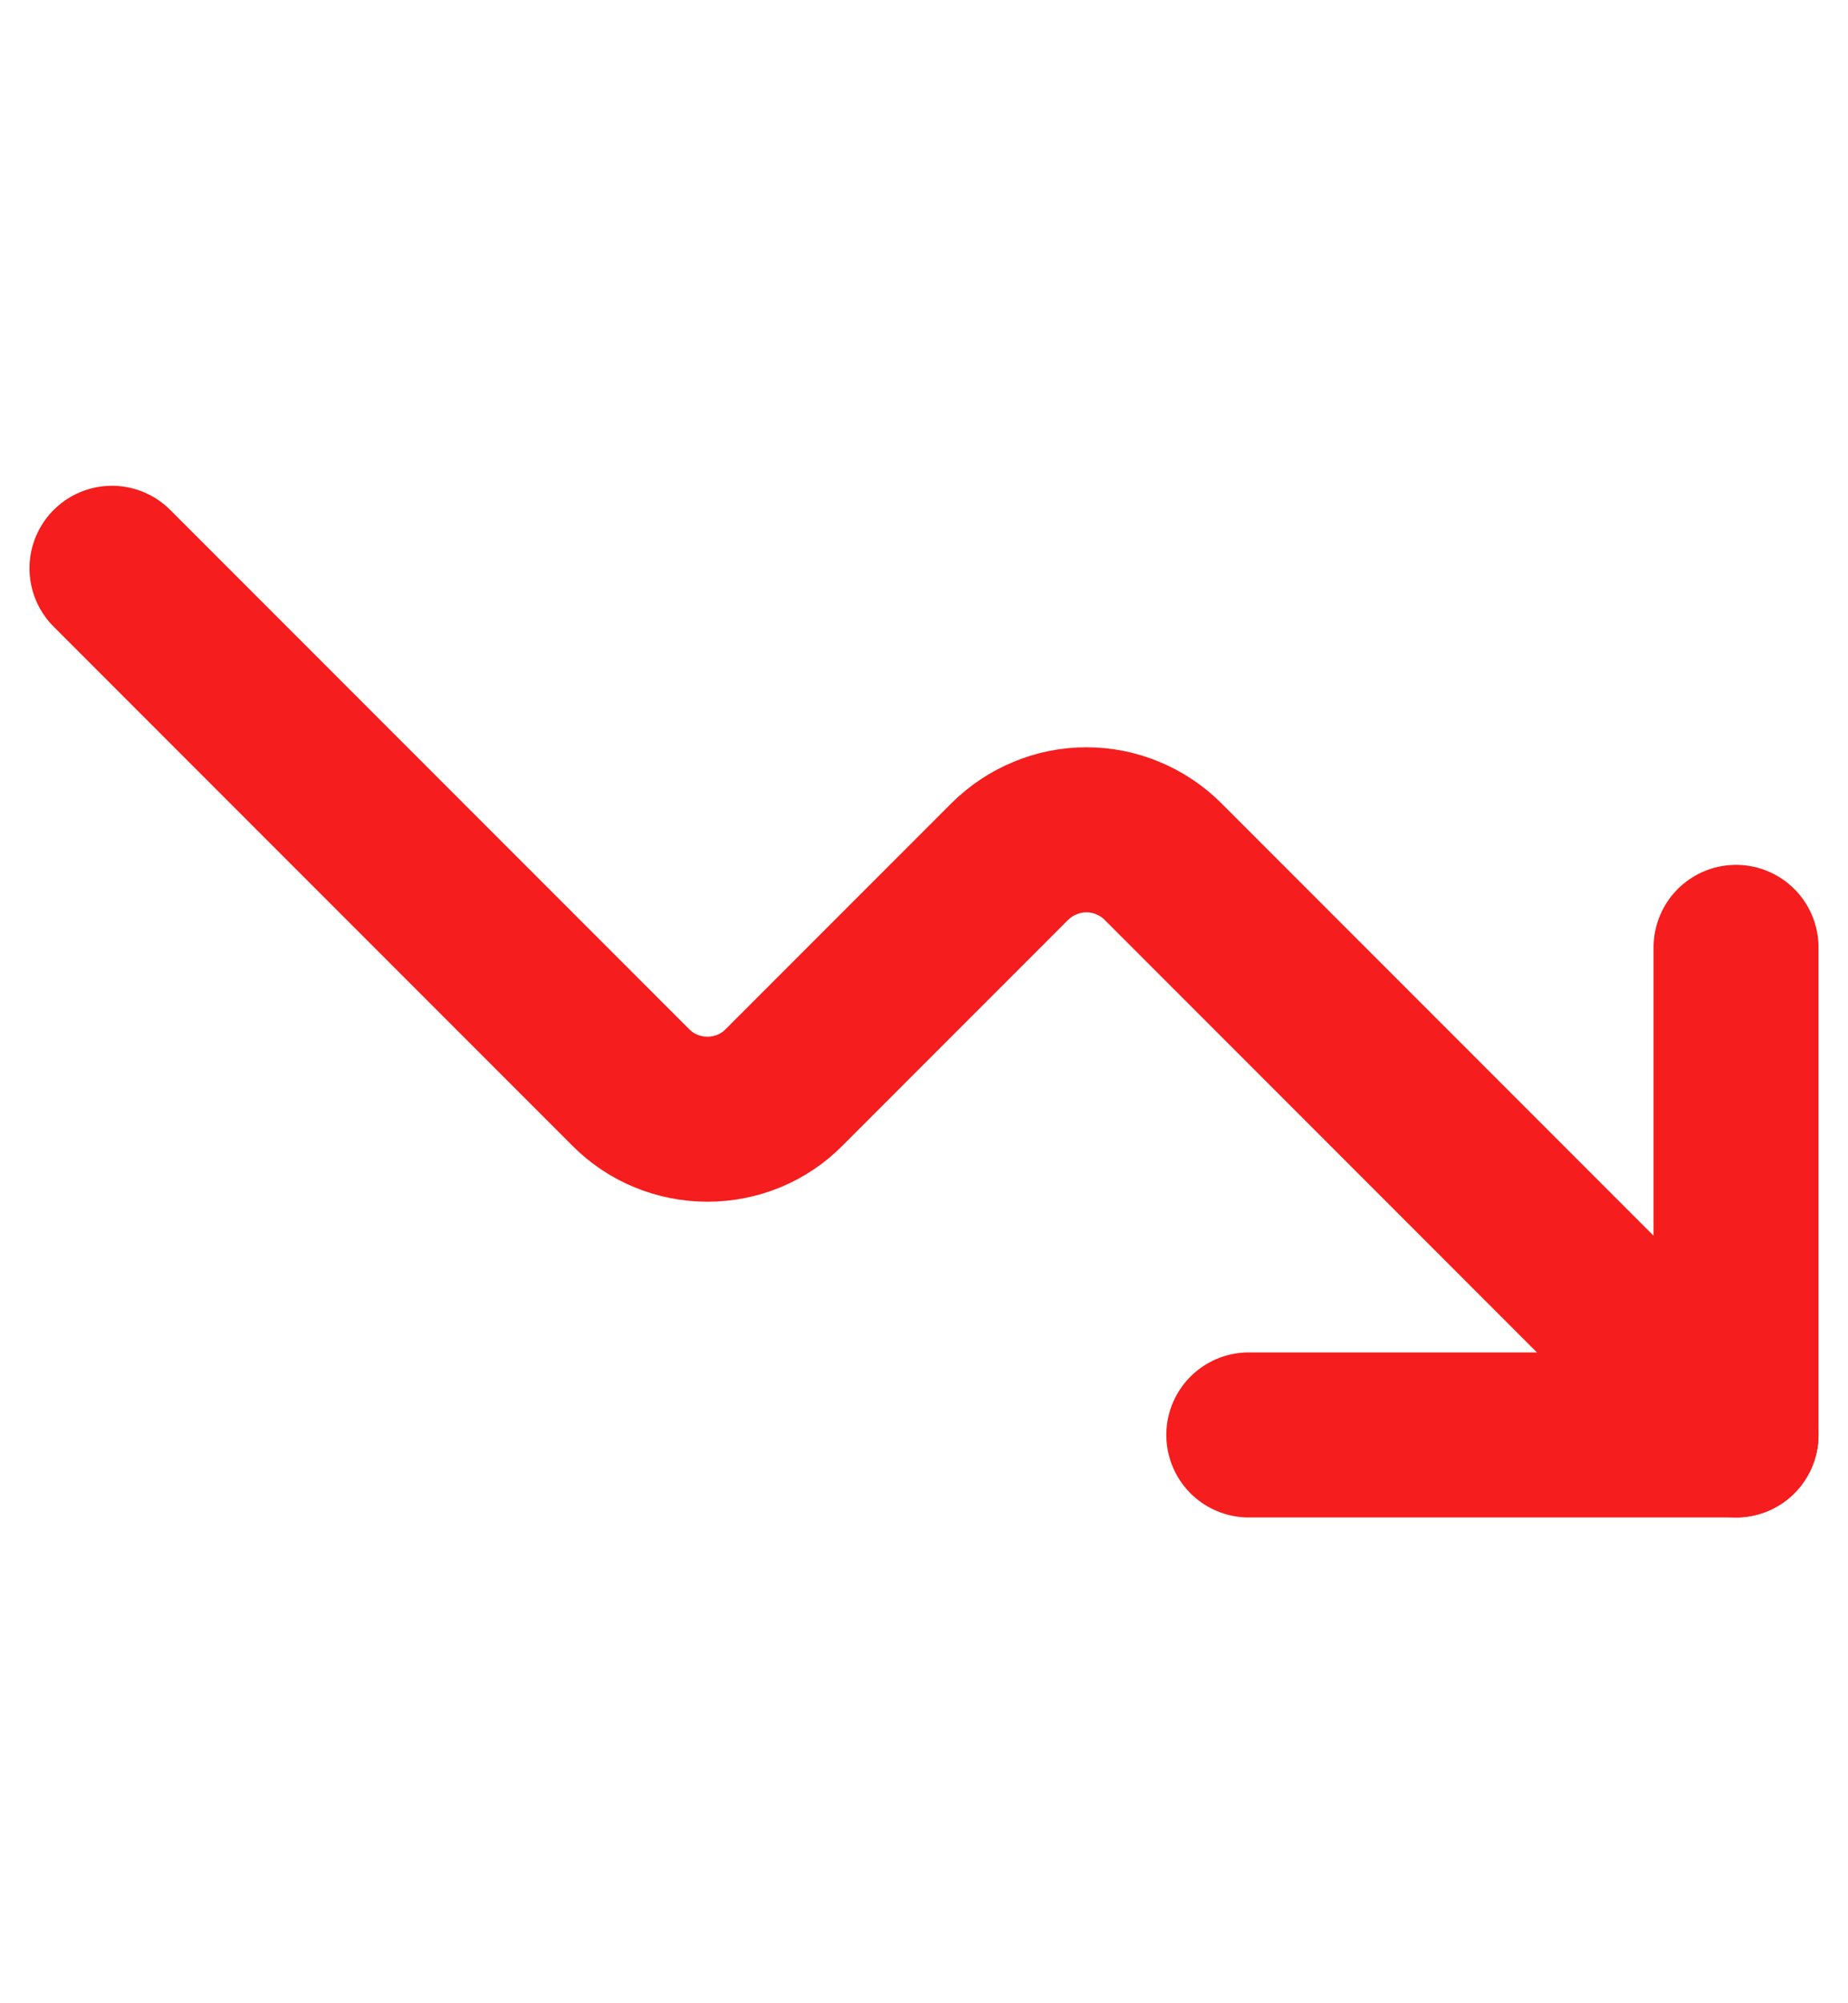 <svg width="12" height="13" viewBox="0 0 12 13" fill="none" xmlns="http://www.w3.org/2000/svg">
<path d="M11.273 6.148V9.312H8.109" stroke="#F51D1D" stroke-width="1.071" stroke-linecap="round" stroke-linejoin="round"/>
<path d="M11.273 9.312L7.552 5.591C7.487 5.526 7.409 5.474 7.324 5.439C7.239 5.403 7.147 5.385 7.055 5.385C6.962 5.385 6.871 5.403 6.786 5.439C6.7 5.474 6.623 5.526 6.557 5.591L5.091 7.057C5.026 7.123 4.948 7.175 4.863 7.21C4.778 7.245 4.686 7.263 4.594 7.263C4.501 7.263 4.41 7.245 4.325 7.21C4.239 7.175 4.162 7.123 4.096 7.057L0.727 3.688" stroke="#F51D1D" stroke-width="1.071" stroke-linecap="round" stroke-linejoin="round"/>
</svg>
